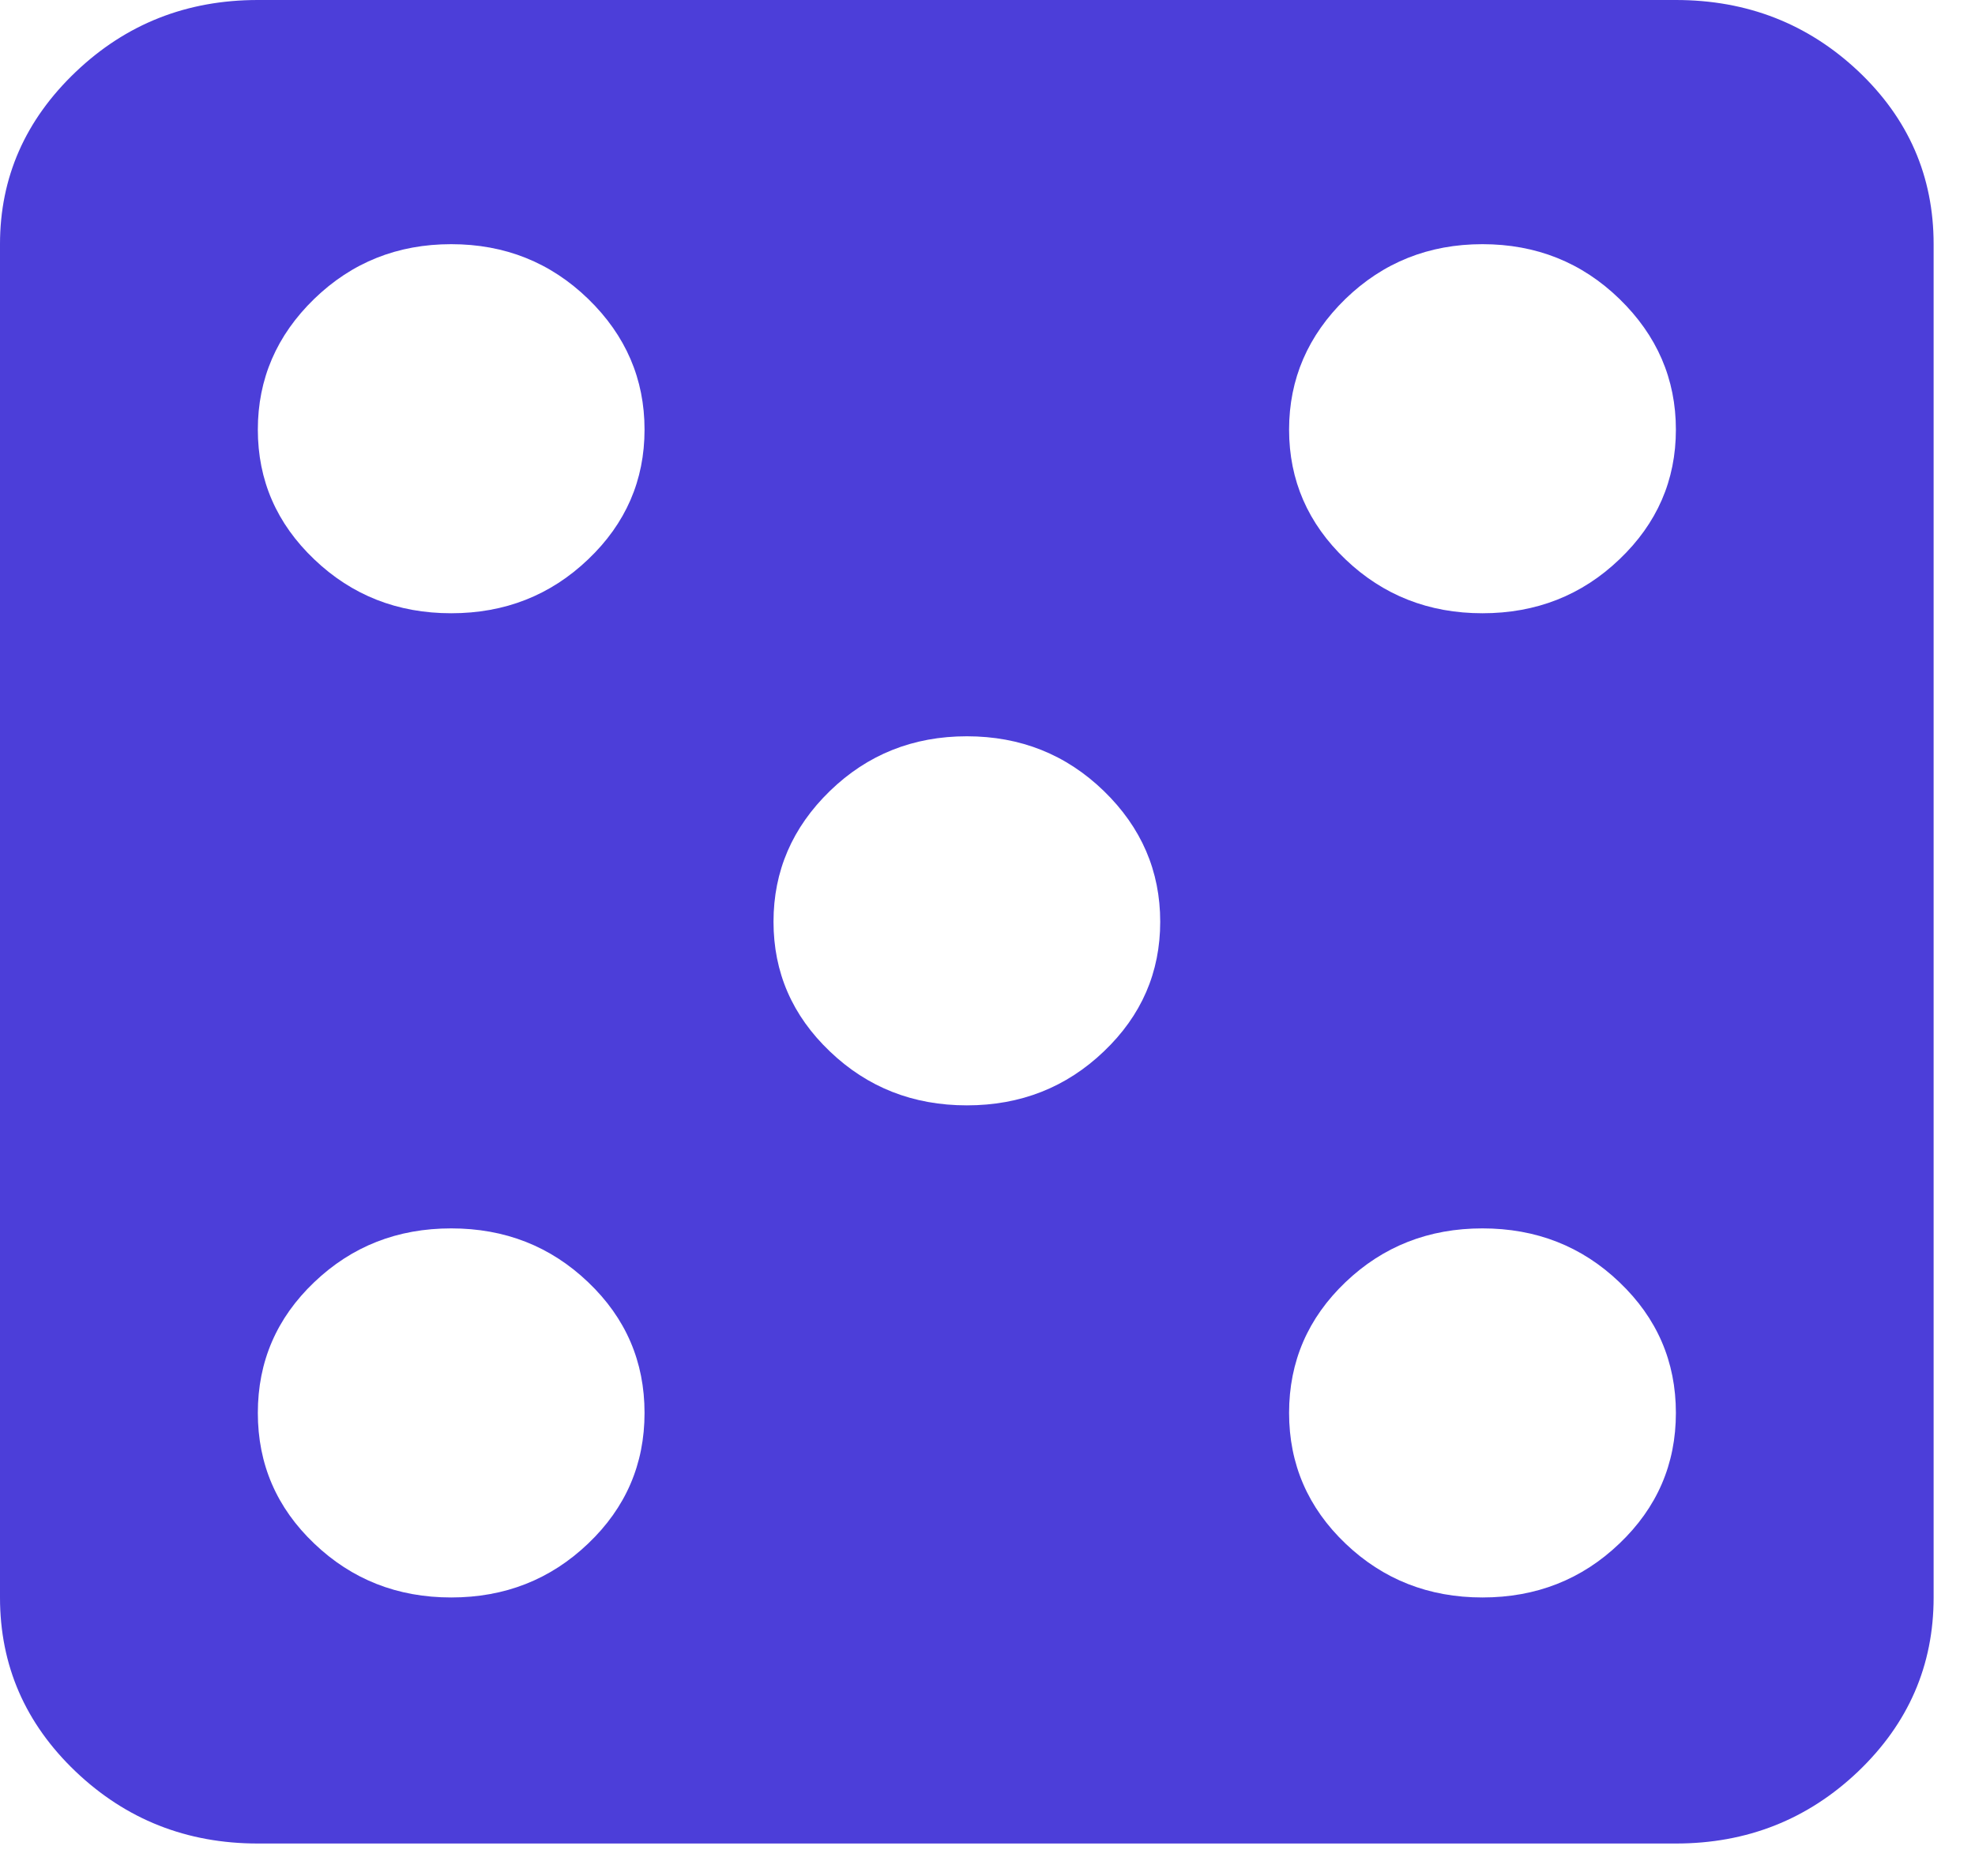 <svg width="20" height="19" viewBox="0 0 20 19" fill="none" xmlns="http://www.w3.org/2000/svg">
<path d="M16.971 18.671H2.611C1.89 18.671 1.275 18.427 0.765 17.941C0.255 17.454 0 16.867 0 16.179V2.473C0 1.798 0.255 1.217 0.765 0.73C1.275 0.243 1.89 0 2.611 0H16.971C17.691 0 18.307 0.24 18.817 0.72C19.326 1.201 19.581 1.785 19.581 2.473V16.179C19.581 16.867 19.326 17.454 18.817 17.941C18.307 18.427 17.691 18.671 16.971 18.671ZM4.569 2.473C4.025 2.473 3.563 2.658 3.182 3.027C2.801 3.397 2.611 3.839 2.611 4.351C2.611 4.864 2.801 5.302 3.182 5.665C3.563 6.029 4.025 6.211 4.569 6.211C5.113 6.211 5.575 6.029 5.956 5.665C6.337 5.302 6.527 4.864 6.527 4.351C6.527 3.839 6.337 3.397 5.956 3.027C5.575 2.658 5.113 2.473 4.569 2.473ZM4.569 12.441C4.025 12.441 3.563 12.622 3.182 12.986C2.801 13.349 2.611 13.79 2.611 14.31C2.611 14.829 2.801 15.27 3.182 15.633C3.563 15.997 4.025 16.179 4.569 16.179C5.113 16.179 5.575 15.997 5.956 15.633C6.337 15.27 6.527 14.829 6.527 14.31C6.527 13.79 6.337 13.349 5.956 12.986C5.575 12.622 5.113 12.441 4.569 12.441ZM9.791 7.457C9.247 7.457 8.784 7.642 8.404 8.011C8.023 8.381 7.833 8.823 7.833 9.335C7.833 9.848 8.023 10.286 8.404 10.649C8.784 11.013 9.247 11.195 9.791 11.195C10.335 11.195 10.797 11.013 11.178 10.649C11.559 10.286 11.749 9.848 11.749 9.335C11.749 8.823 11.559 8.381 11.178 8.011C10.797 7.642 10.335 7.457 9.791 7.457ZM15.012 2.473C14.469 2.473 14.006 2.658 13.625 3.027C13.245 3.397 13.054 3.839 13.054 4.351C13.054 4.864 13.245 5.302 13.625 5.665C14.006 6.029 14.469 6.211 15.012 6.211C15.556 6.211 16.019 6.029 16.399 5.665C16.78 5.302 16.971 4.864 16.971 4.351C16.971 3.839 16.78 3.397 16.399 3.027C16.019 2.658 15.556 2.473 15.012 2.473ZM15.012 12.441C14.469 12.441 14.006 12.622 13.625 12.986C13.245 13.349 13.054 13.79 13.054 14.31C13.054 14.829 13.245 15.27 13.625 15.633C14.006 15.997 14.469 16.179 15.012 16.179C15.556 16.179 16.019 15.997 16.399 15.633C16.78 15.27 16.971 14.829 16.971 14.31C16.971 13.79 16.78 13.349 16.399 12.986C16.019 12.622 15.556 12.441 15.012 12.441Z" fill="#4C3ED9"/>
</svg>
